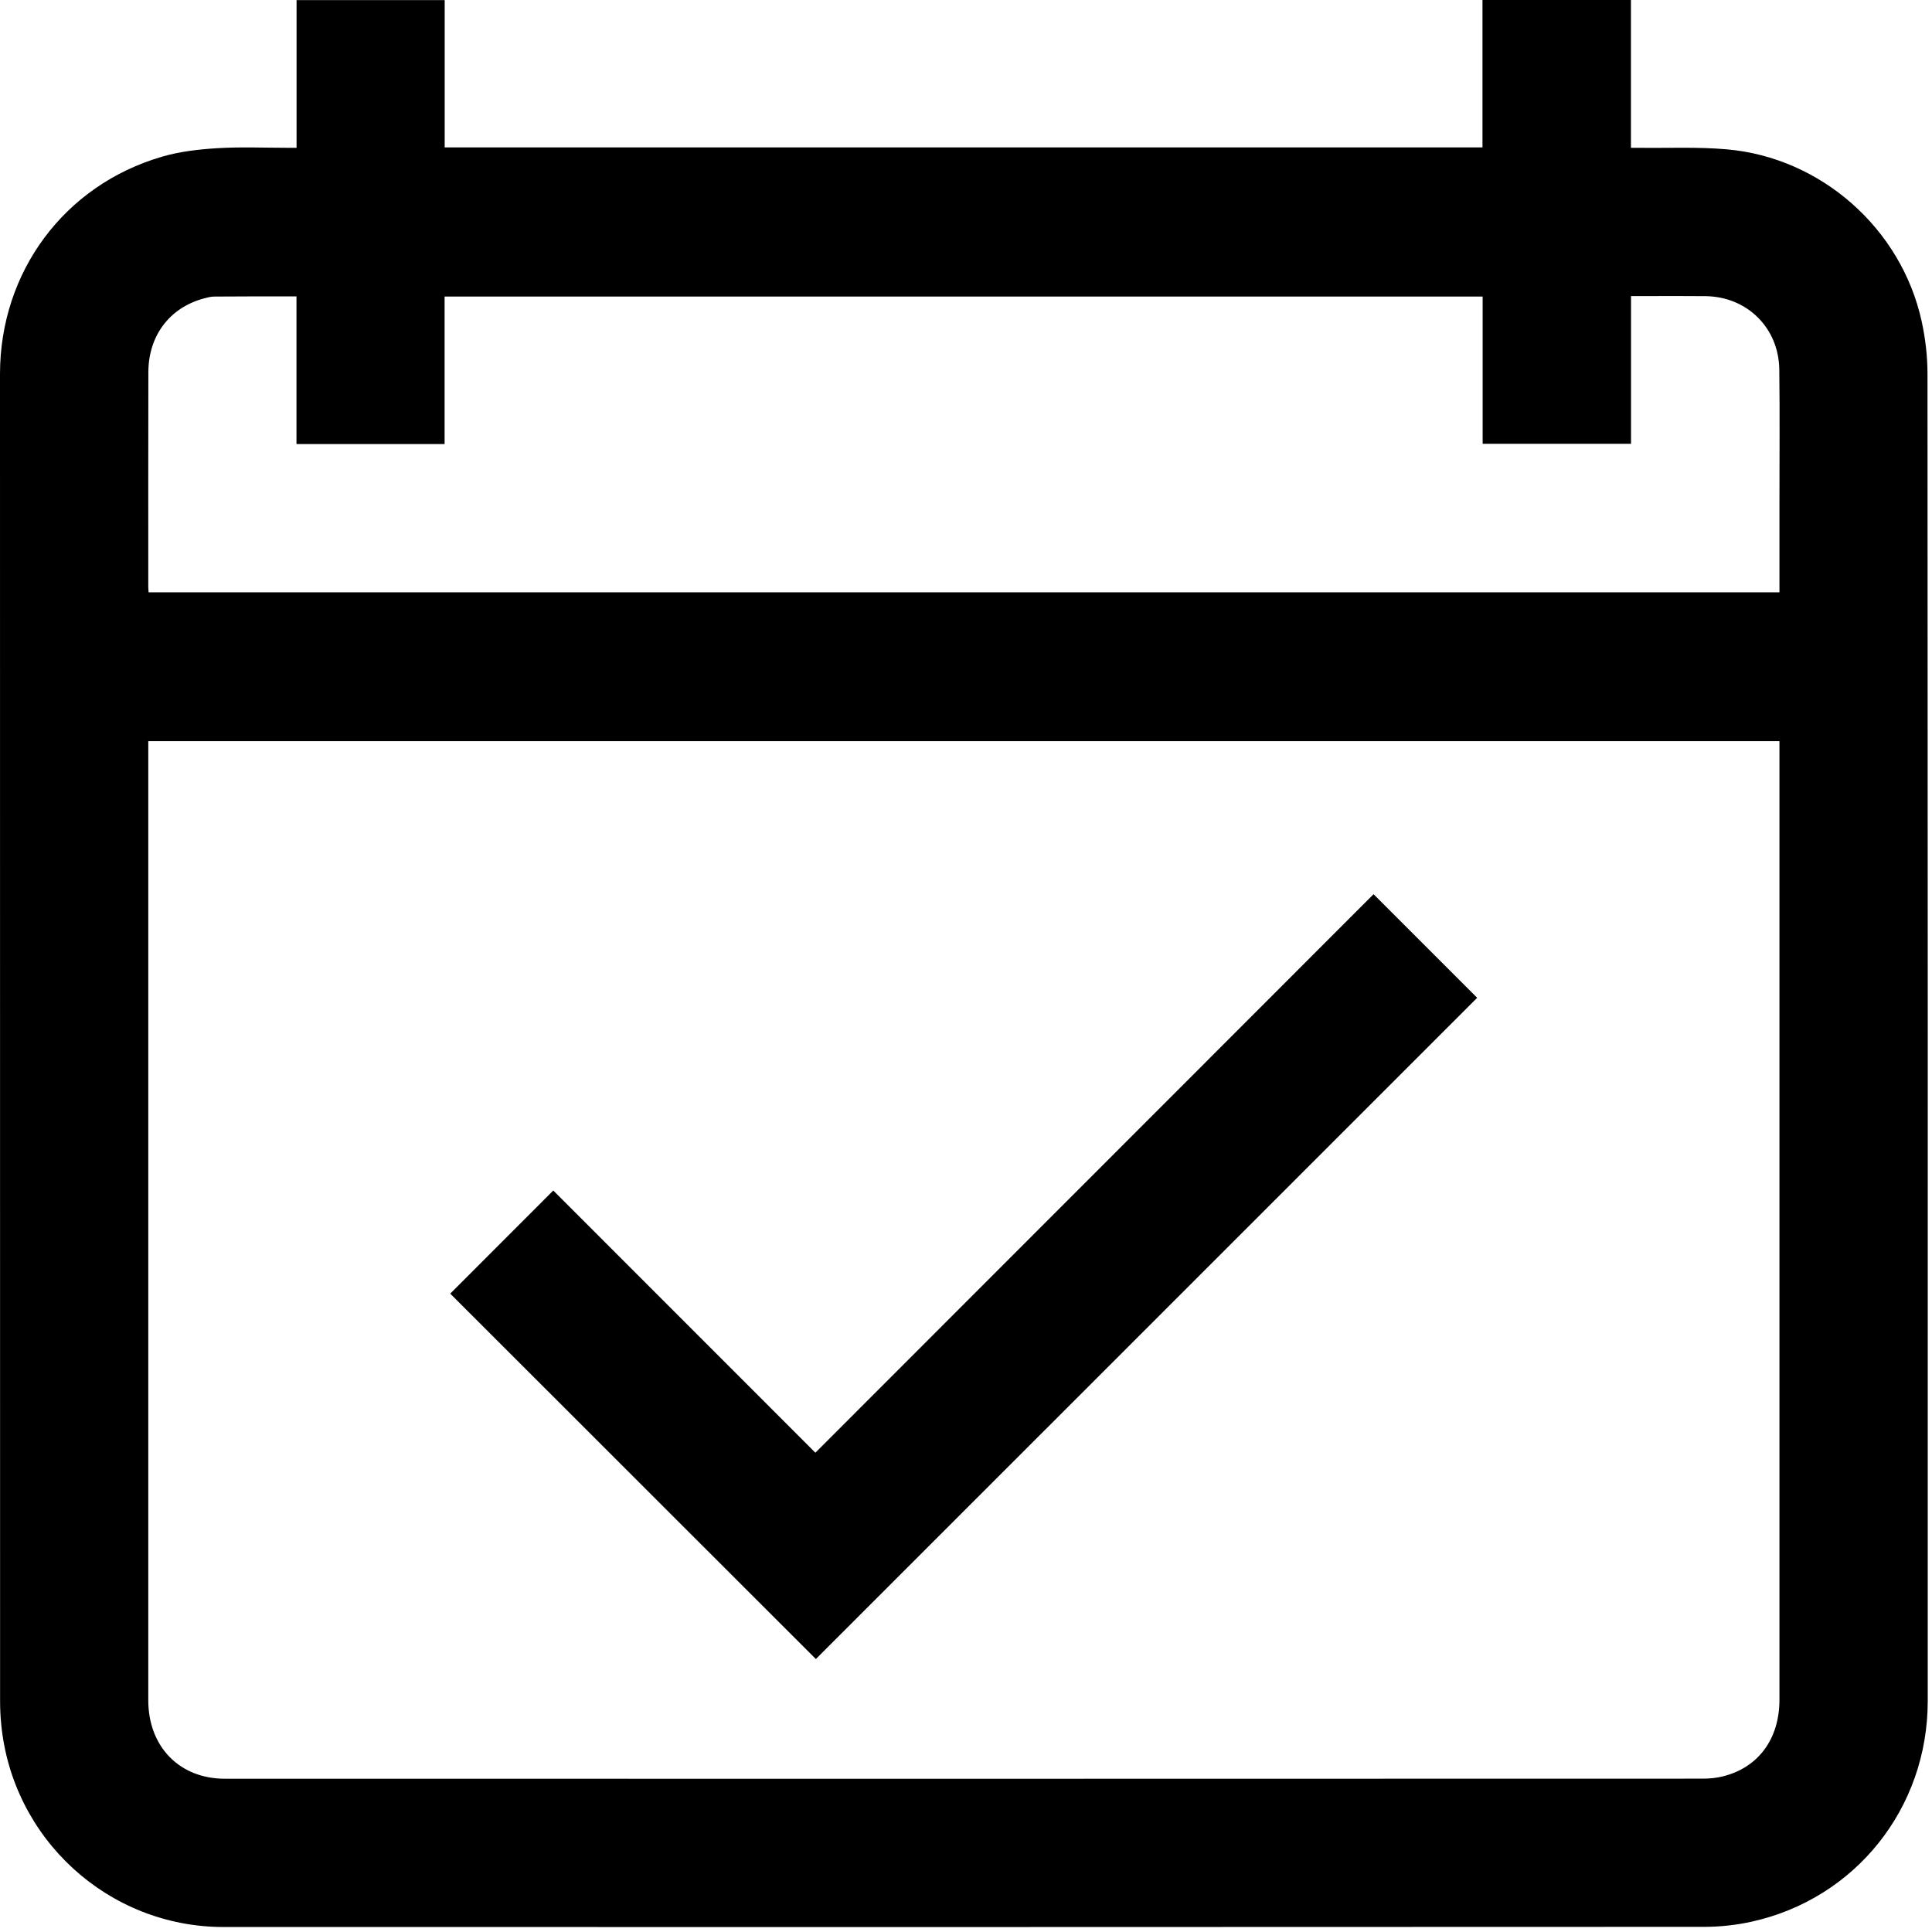 <?xml version="1.0" encoding="UTF-8"?>
<svg width="24px" height="24px" viewBox="0 0 24 24" version="1.1" xmlns="http://www.w3.org/2000/svg" xmlns:xlink="http://www.w3.org/1999/xlink">
    <!-- Generator: Sketch 46.2 (44496) - http://www.bohemiancoding.com/sketch -->
    <title>Fill 1 Copy</title>
    <desc>Created with Sketch.</desc>
    <defs></defs>
    <g id="Page-1" stroke="none" stroke-width="1" fill="none" fill-rule="evenodd">
        <path d="M22.105,7.358 L22.105,7.252 L22.105,6.212 C22.105,5.671 22.11,5.131 22.103,4.591 C22.097,4.074 21.704,3.686 21.189,3.679 C20.946,3.676 20.704,3.678 20.461,3.678 C20.398,3.678 20.334,3.678 20.261,3.678 L20.261,5.513 L18.418,5.513 L18.418,3.684 L5.523,3.684 L5.523,5.516 L3.683,5.516 L3.683,3.682 C3.336,3.682 2.999,3.681 2.662,3.684 C2.617,3.684 2.571,3.697 2.527,3.709 C2.106,3.824 1.844,4.171 1.843,4.623 C1.841,5.513 1.842,6.403 1.842,7.294 C1.842,7.314 1.845,7.335 1.846,7.358 L22.105,7.358 Z M1.842,9.207 L1.842,9.317 L1.842,10.597 C1.842,14.106 1.842,17.615 1.842,21.124 C1.843,21.698 2.23,22.096 2.792,22.096 C8.913,22.097 15.034,22.097 21.155,22.095 C21.237,22.095 21.322,22.087 21.401,22.067 C21.843,21.958 22.105,21.602 22.105,21.114 C22.105,17.178 22.105,13.243 22.105,9.308 L22.105,9.207 L1.842,9.207 Z M3.684,1.836 L3.684,0.001 L5.524,0.001 L5.524,1.831 L18.416,1.831 L18.416,0 L20.26,0 L20.26,1.836 C20.299,1.836 20.331,1.836 20.363,1.836 C20.726,1.841 21.089,1.823 21.449,1.855 C22.621,1.956 23.619,2.839 23.871,3.989 C23.918,4.203 23.944,4.426 23.944,4.645 C23.948,10.141 23.948,15.636 23.947,21.132 C23.947,22.46 23.051,23.585 21.763,23.871 C21.57,23.914 21.368,23.936 21.17,23.936 C15.039,23.939 8.908,23.939 2.777,23.938 C1.346,23.938 0.151,22.844 0.015,21.417 C0.005,21.319 0.001,21.22 0.001,21.122 C2.25483624e-05,15.63 -0,10.138 0,4.645 C0.001,3.378 0.798,2.301 2.011,1.947 C2.232,1.882 2.468,1.855 2.699,1.841 C2.99,1.823 3.282,1.836 3.574,1.836 C3.607,1.836 3.64,1.836 3.684,1.836 Z M10.129,18.046 C9.033,16.95 7.949,15.865 6.873,14.789 C6.443,15.22 6.014,15.649 5.593,16.07 C7.105,17.582 8.624,19.1 10.135,20.609 C12.872,17.871 15.618,15.126 18.35,12.395 C17.925,11.97 17.495,11.539 17.063,11.108 C14.764,13.409 12.455,15.719 10.129,18.046 Z" id="Fill-1-Copy" fill="#000000"></path>
    </g>
</svg>